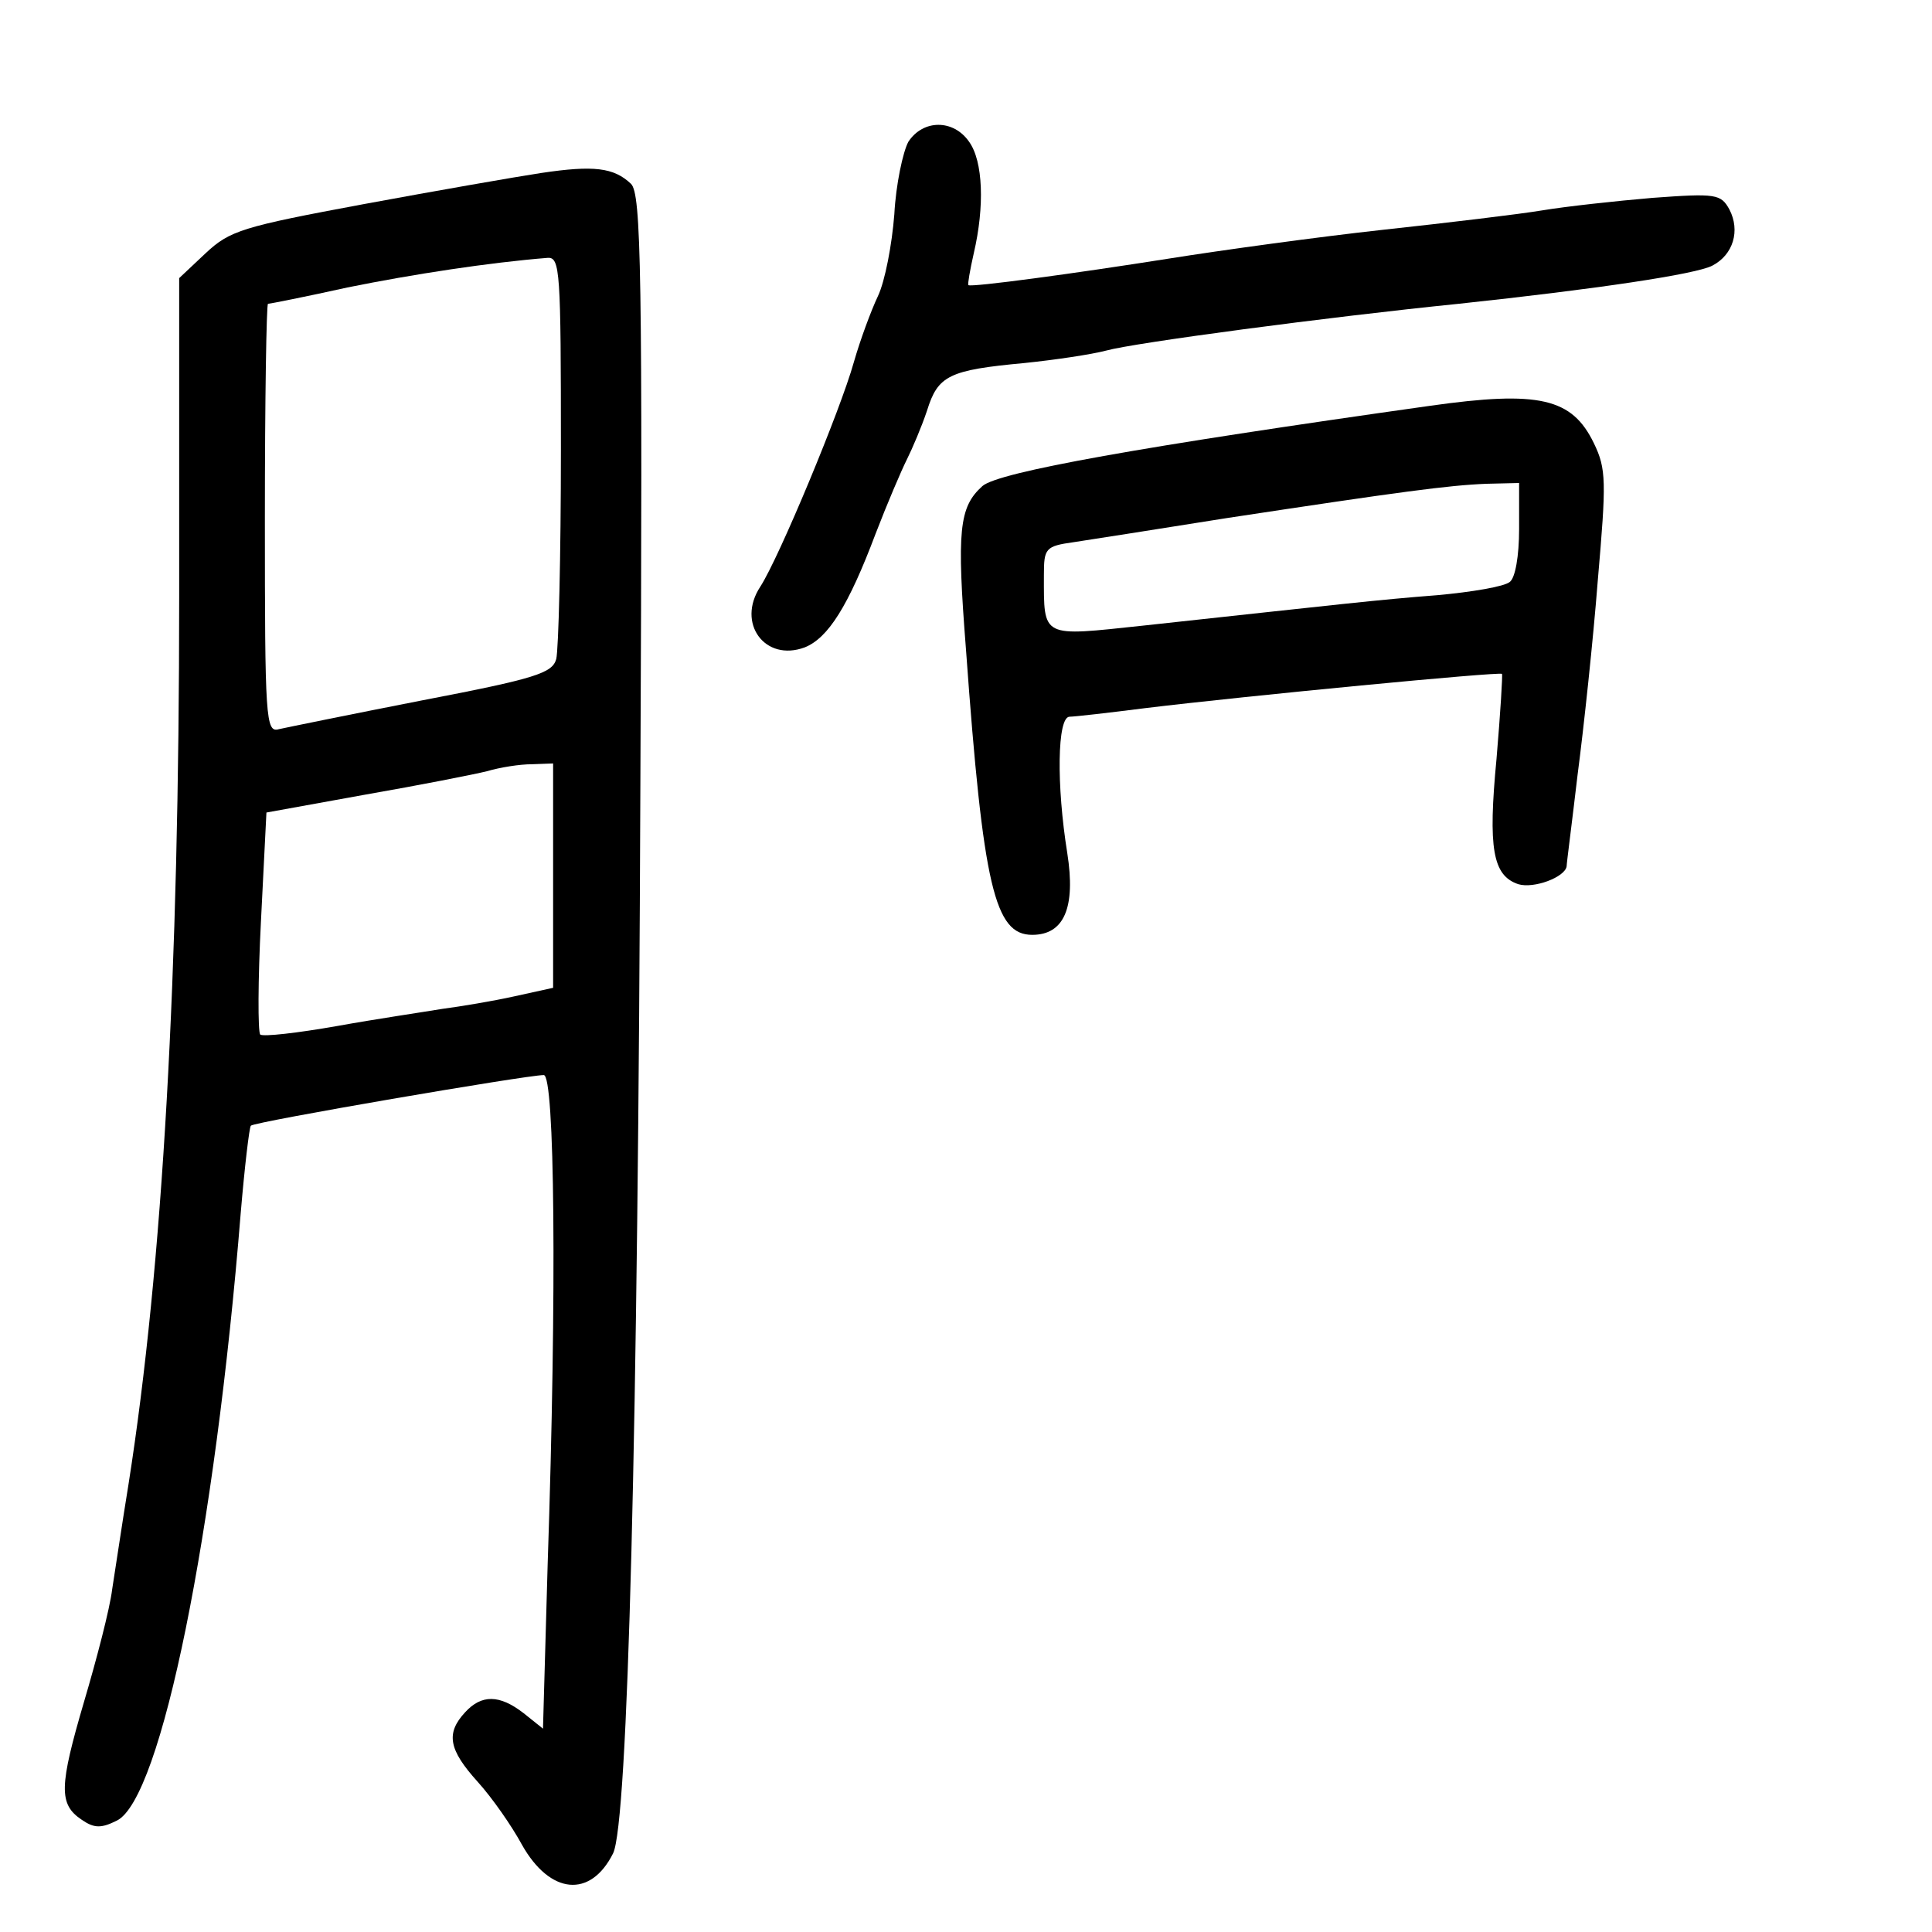 <?xml version="1.0" standalone="no"?>
<!DOCTYPE svg PUBLIC "-//W3C//DTD SVG 20010904//EN"
 "http://www.w3.org/TR/2001/REC-SVG-20010904/DTD/svg10.dtd">
<svg version="1.0" xmlns="http://www.w3.org/2000/svg"
 width="248pt" height="248pt" viewBox="0 0 248 248"
 preserveAspectRatio="xMidYMid meet">
<g transform="translate(0,248) scale(0.1,-0.1)"
fill="#000000" stroke="none">
<path d="M1166 2298 c-7 -13 -16 -55 -18 -93 -3 -39 -12 -86 -21 -105 -9 -19
-23 -57 -31 -85 -17 -61 -96 -251 -120 -288 -31 -47 6 -97 57 -78 30 12 56 53
91 146 15 39 33 81 40 95 7 14 19 42 26 63 14 45 28 52 125 61 39 4 86 11 105
16 36 10 284 43 452 60 178 19 305 38 326 49 27 14 36 45 22 72 -11 20 -17 21
-99 15 -47 -4 -111 -11 -141 -16 -30 -5 -122 -16 -205 -25 -82 -9 -206 -26
-275 -37 -120 -19 -253 -37 -257 -34 -1 1 2 19 7 41 14 60 12 118 -6 143 -20
29 -59 29 -78 0z"/>
<path d="M695 2258 c-33 -5 -136 -23 -228 -40 -156 -29 -172 -34 -203 -63
l-34 -32 0 -410 c0 -483 -21 -858 -65 -1138 -8 -49 -17 -110 -21 -135 -3 -25
-20 -90 -36 -144 -32 -109 -33 -132 -3 -152 16 -11 25 -11 45 -1 57 28 126
370 159 780 5 59 11 110 13 112 4 5 354 65 376 65 14 0 17 -272 5 -628 l-6
-211 -25 20 c-31 24 -54 24 -75 1 -25 -27 -21 -48 16 -89 19 -21 44 -57 57
-81 36 -64 88 -69 117 -11 19 39 32 536 35 1371 3 663 1 759 -12 772 -22 21
-48 24 -115 14z m25 -355 c0 -137 -3 -257 -6 -269 -5 -18 -26 -25 -172 -53
-92 -18 -175 -35 -184 -37 -17 -5 -18 13 -18 270 0 152 2 276 4 276 2 0 48 9
102 21 84 17 182 32 257 38 16 1 17 -17 17 -246z m-10 -547 l0 -144 -50 -11
c-27 -6 -69 -13 -92 -16 -24 -4 -85 -13 -135 -22 -51 -9 -95 -14 -99 -11 -3 4
-3 69 1 146 l7 139 127 23 c69 12 140 26 156 30 17 5 42 9 58 9 l27 1 0 -144z"/>
<path d="M1835 1959 c-369 -52 -554 -85 -574 -103 -30 -27 -33 -57 -21 -210
22 -305 37 -366 85 -366 41 0 56 35 45 105 -14 87 -13 175 3 175 6 0 50 5 97
11 132 16 455 47 458 44 1 -1 -2 -50 -7 -109 -11 -115 -5 -150 28 -161 20 -6
60 9 62 23 0 4 7 57 14 117 8 61 20 173 26 250 11 127 11 143 -5 176 -28 58
-70 68 -211 48z m115 -158 c0 -35 -5 -63 -12 -68 -7 -6 -49 -13 -93 -17 -77
-6 -119 -11 -377 -39 -132 -14 -128 -17 -128 65 0 34 2 37 38 42 20 3 109 17
197 31 224 34 284 42 333 44 l42 1 0 -59z"/>
</g>
</svg>
